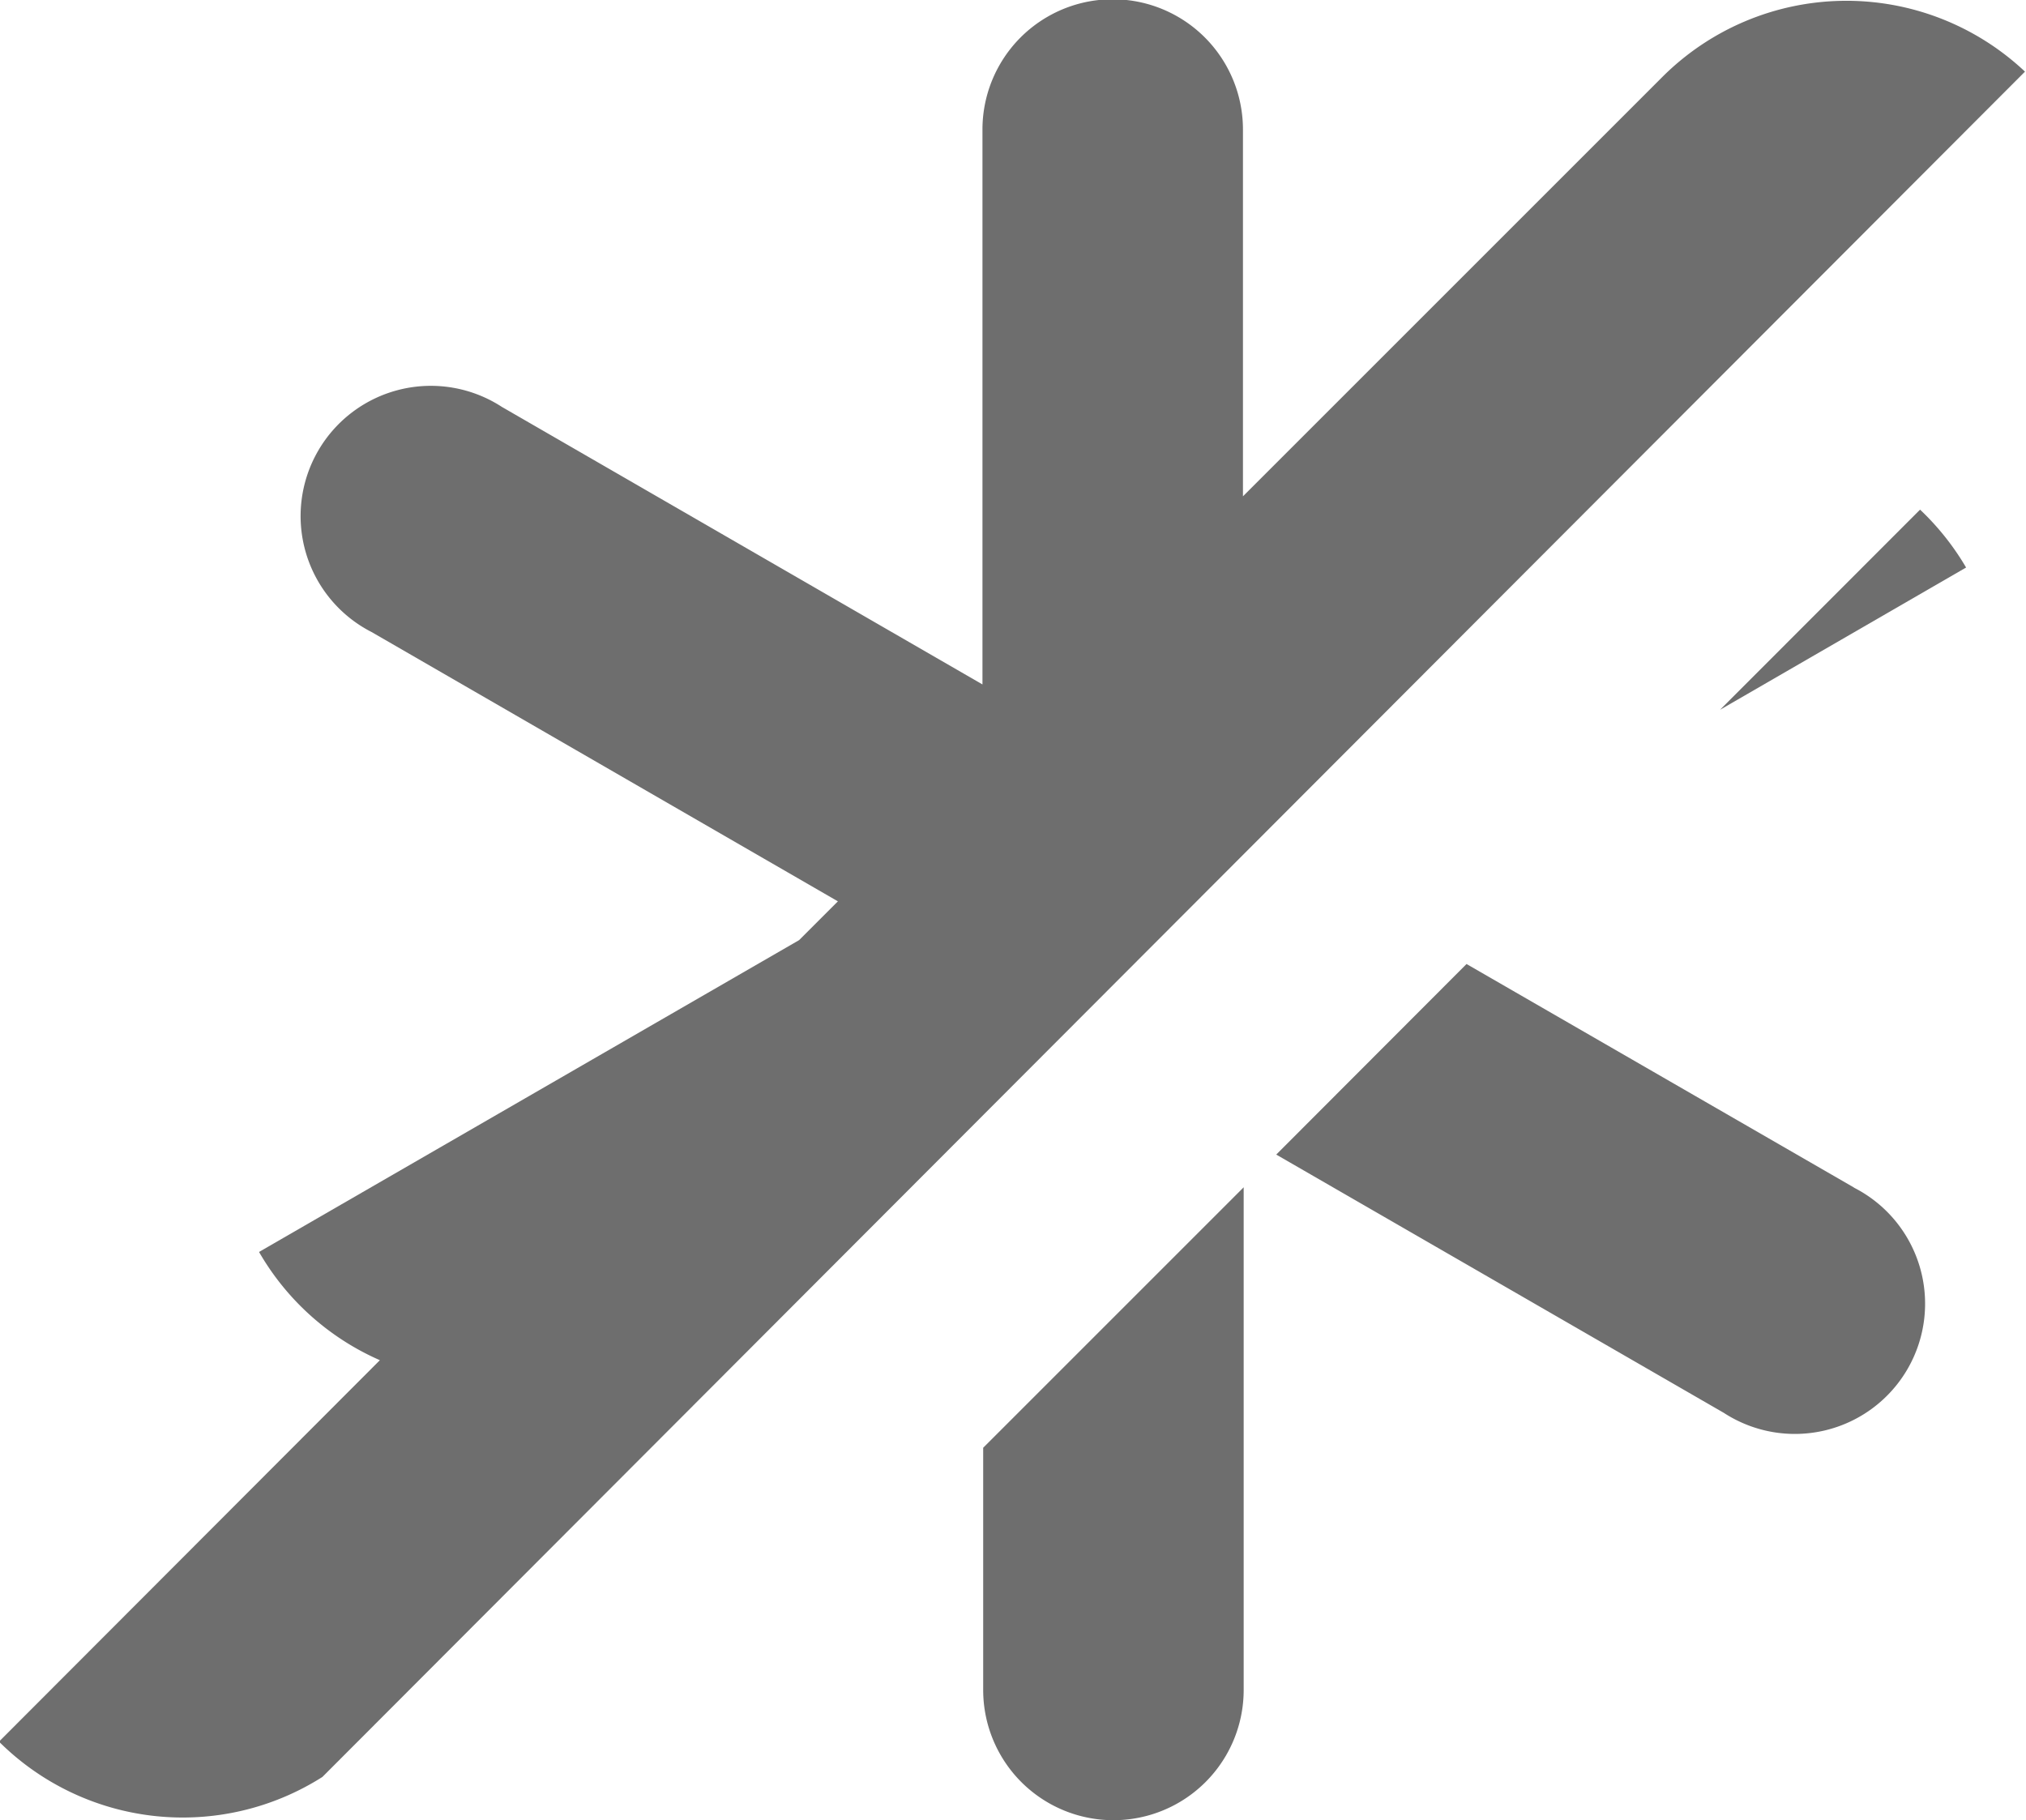 <svg xmlns="http://www.w3.org/2000/svg" width="14" height="12.578" viewBox="0 0 14 12.578">
  <g id="Group_2712" data-name="Group 2712" transform="translate(-988.229 -532.338)">
    <path id="Path_1529" data-name="Path 1529" d="M995.023,544.017a.9.9,0,1,0,1.8,0v-3.474l-1.8,1.8Z" fill="#6e6e6e"/>
    <path id="Path_1530" data-name="Path 1530" d="M1001.039,540.544,998.363,539l-1.315,1.317,3.093,1.785a.9.9,0,1,0,.9-1.556Z" fill="#6e6e6e"/>
    <path id="Path_1531" data-name="Path 1531" d="M1000.115,537.243l1.7-.983a1.812,1.812,0,0,0-.318-.4Z" fill="#6e6e6e"/>
    <path id="Path_1532" data-name="Path 1532" d="M999.718,532.868l-2.9,2.9v-2.535a.9.9,0,0,0-1.8,0v3.835l-3.321-1.918a.9.9,0,1,0-.9,1.556l3.222,1.861-.268.268-3.732,2.155a1.794,1.794,0,0,0,.835.748l-2.632,2.636a1.8,1.8,0,0,0,2.235.244l11.765-11.785A1.8,1.8,0,0,0,999.718,532.868Z" fill="#6e6e6e"/>
  </g>
</svg>
